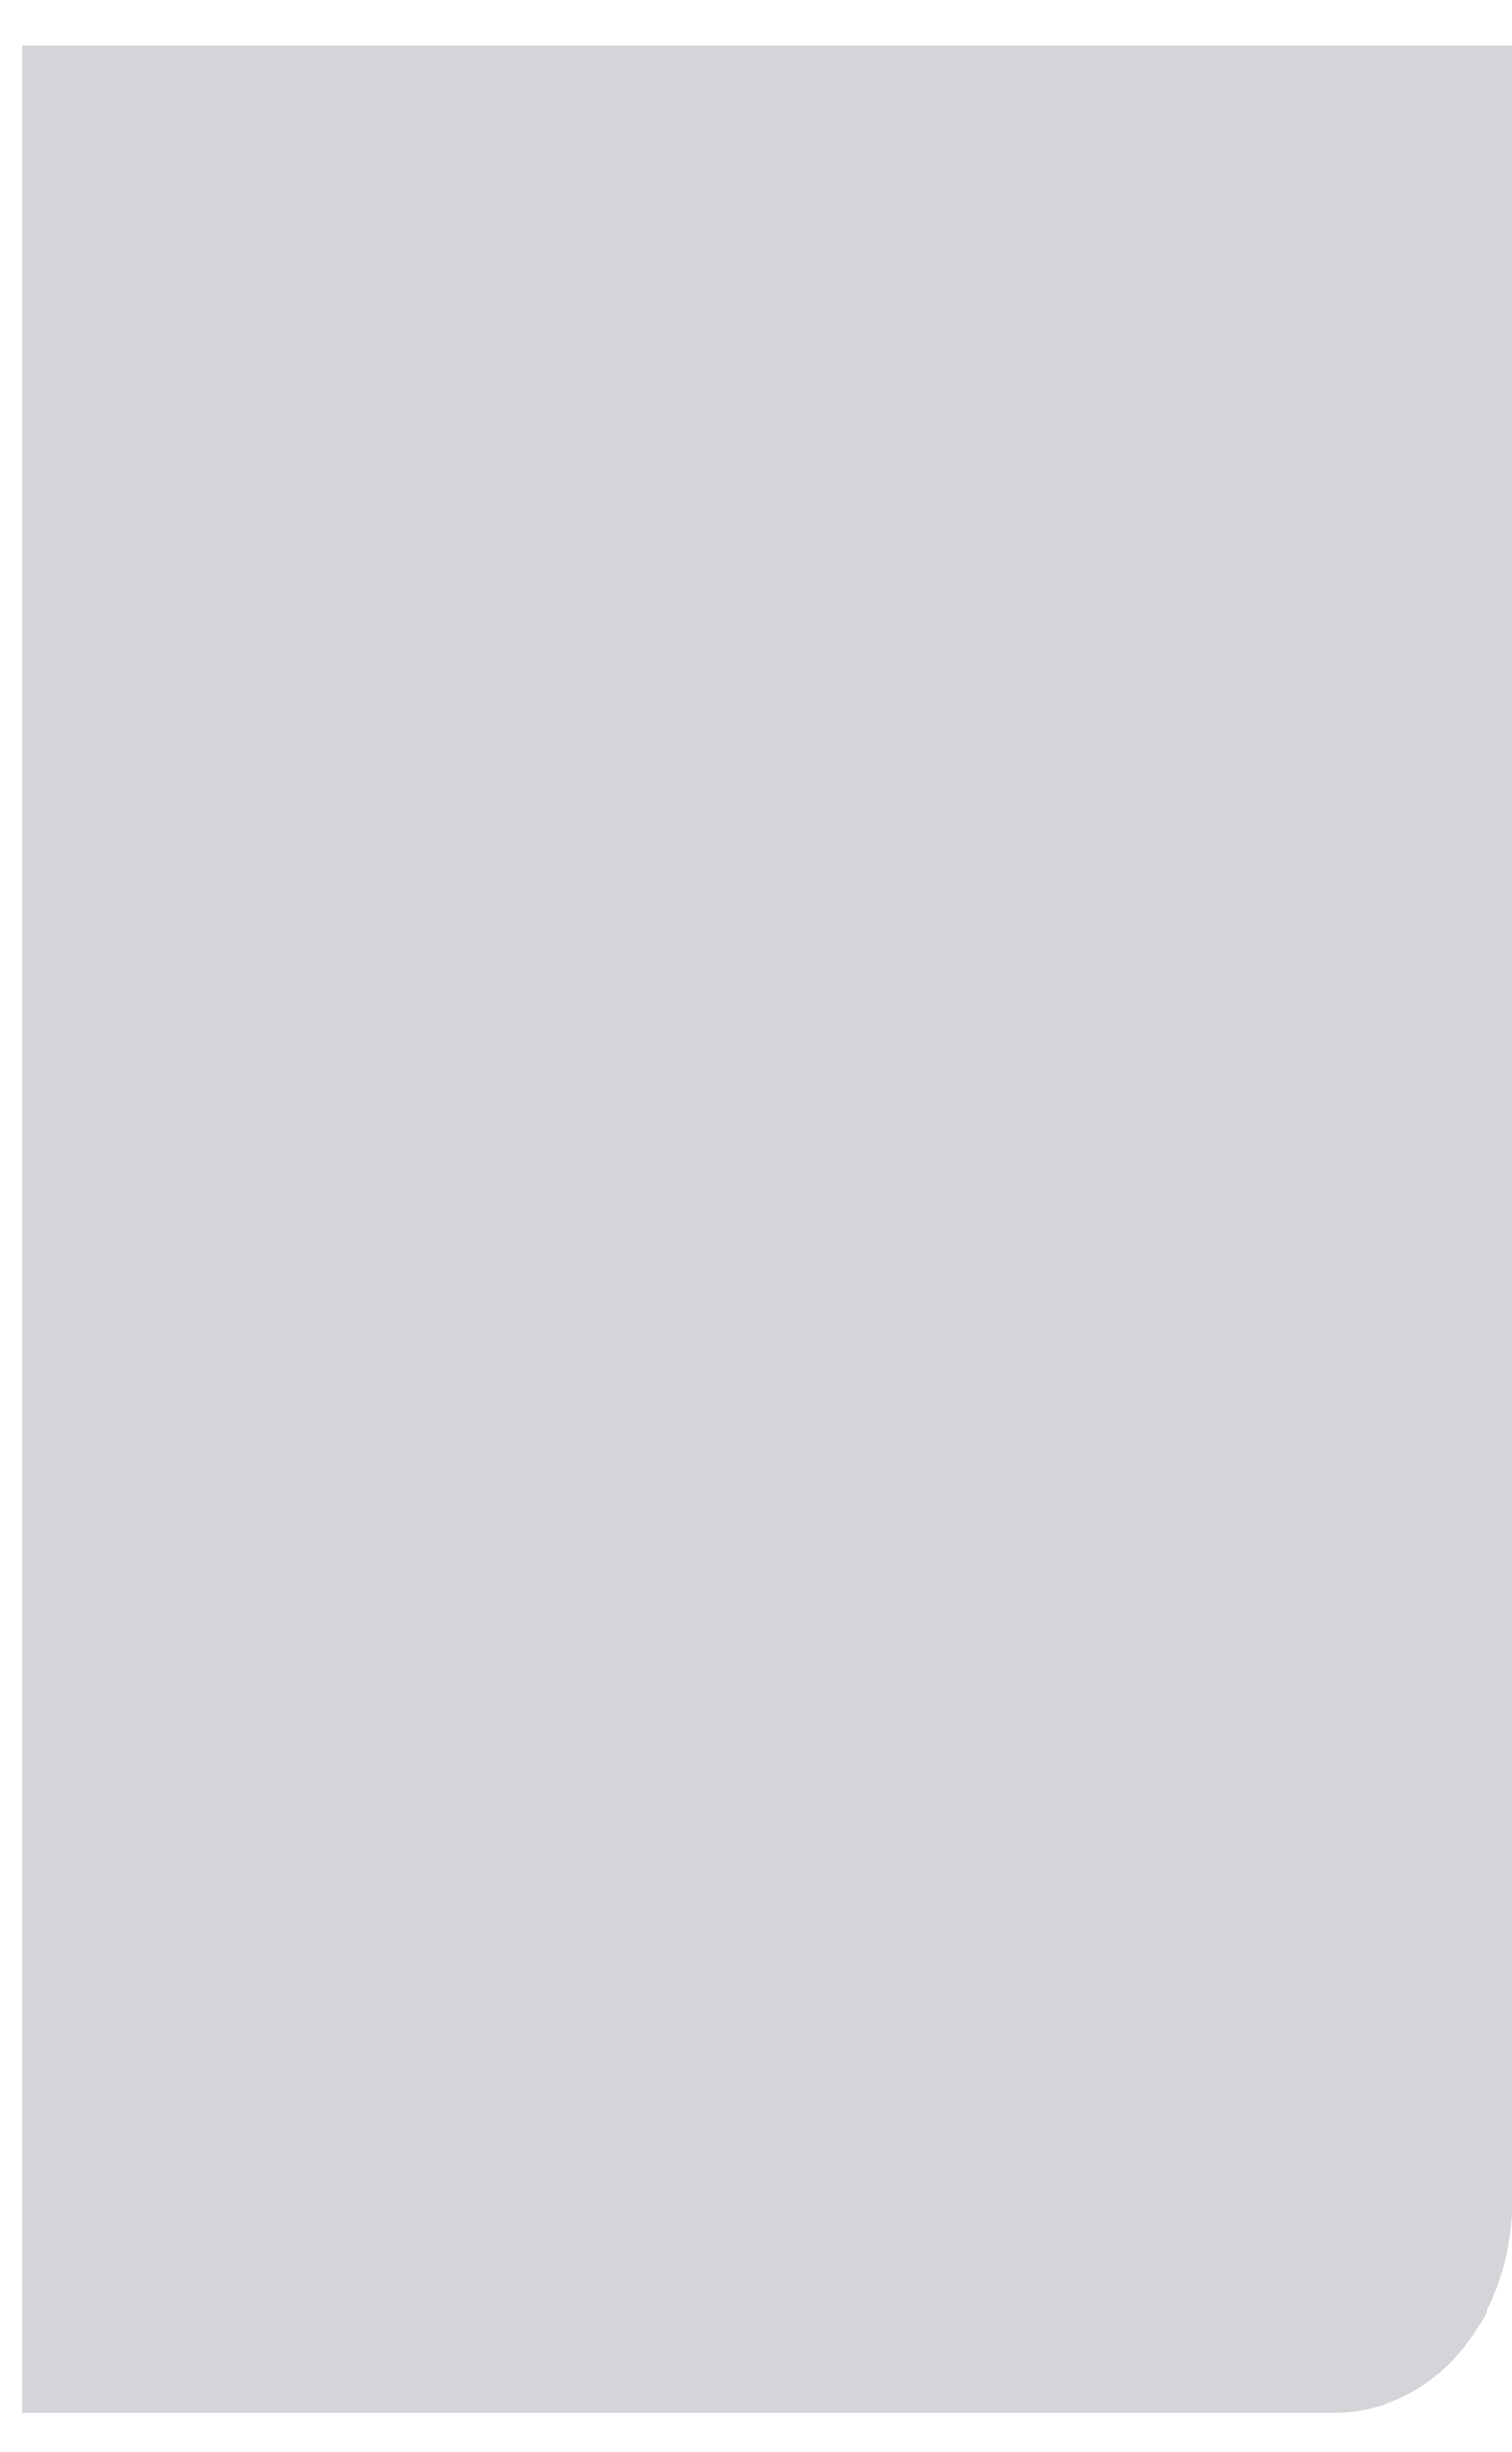 <svg width="29" height="47" viewBox="0 0 29 47" fill="none" xmlns="http://www.w3.org/2000/svg">
<path d="M0.417 0.875H29.01V42.124C29.01 44.461 27.523 46.249 25.579 46.249H0.417V0.875Z" fill="#D3D5D8"/>
</svg>
